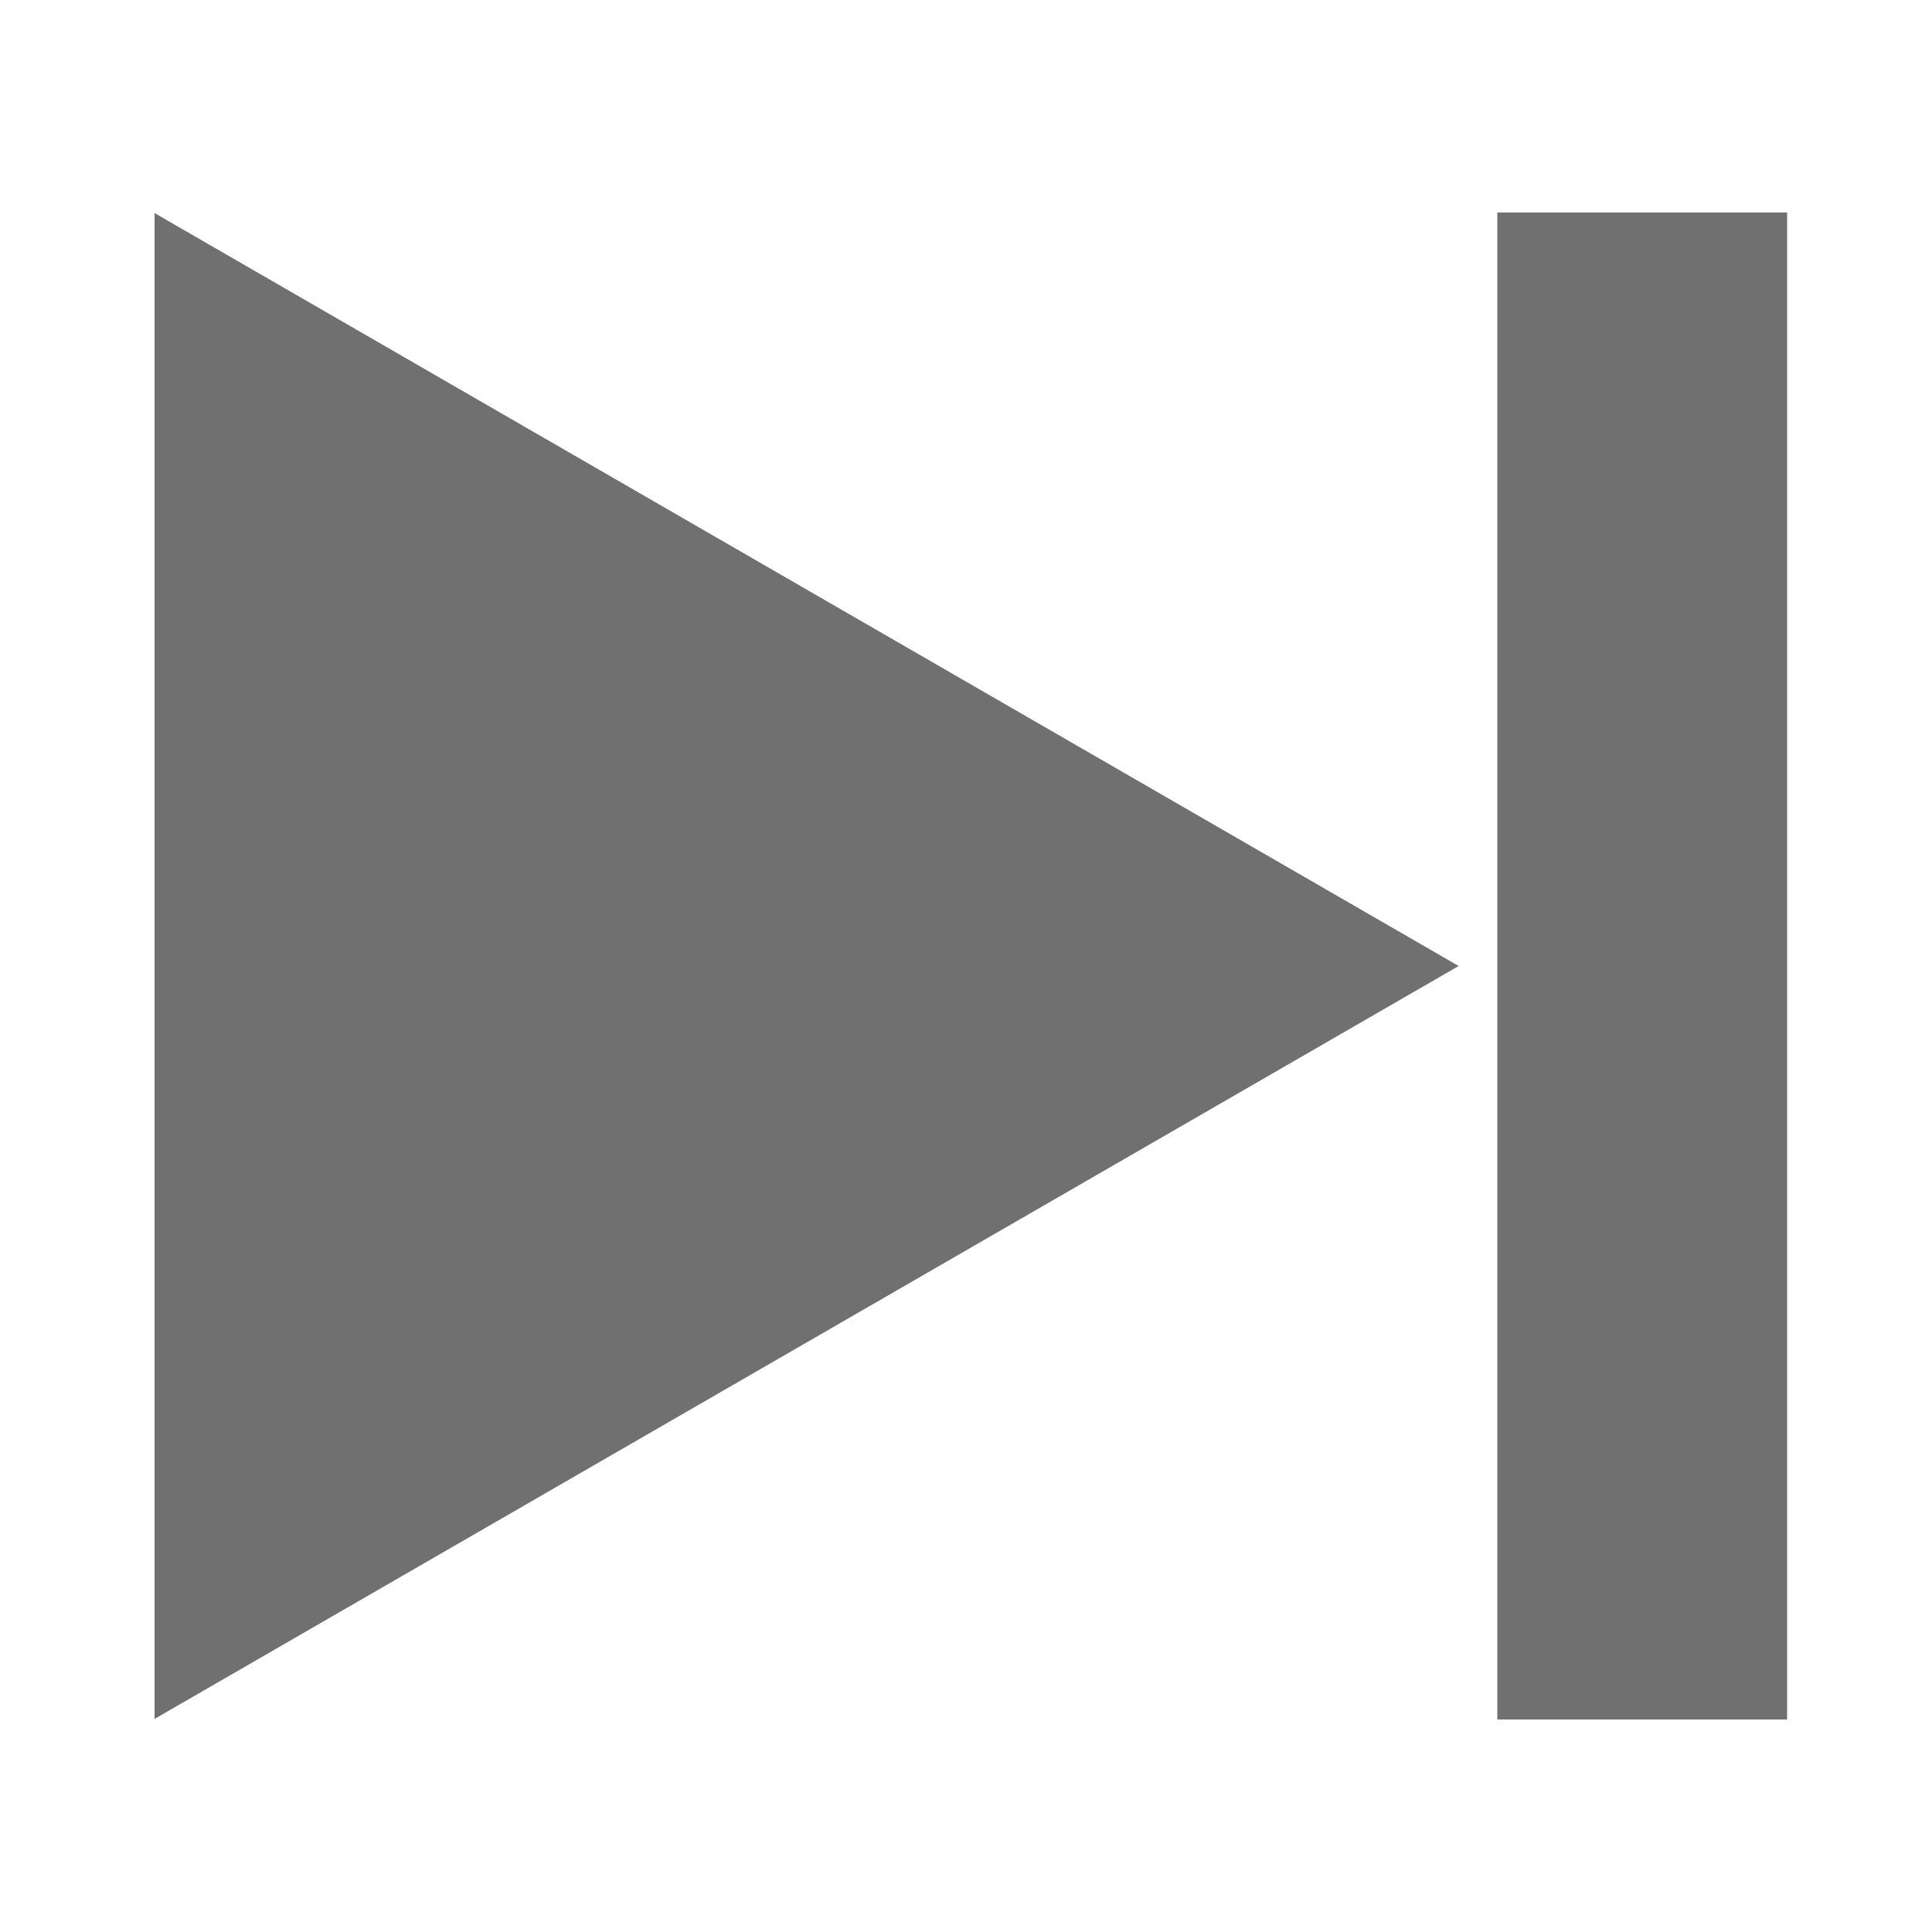 <svg width="200" height="200" viewBox="0 0 200 200" fill="none" xmlns="http://www.w3.org/2000/svg">
<g clip-path="url(#clip0)">
<path d="M151 100L16 177.942V22.058L151 100Z" fill="#707070"/>
<rect x="155" y="22" width="30" height="156" fill="#707070"/>
</g>
<defs>
<clipPath id="clip0">
<rect width="200" height="200" fill="white"/>
</clipPath>
</defs>
</svg>

